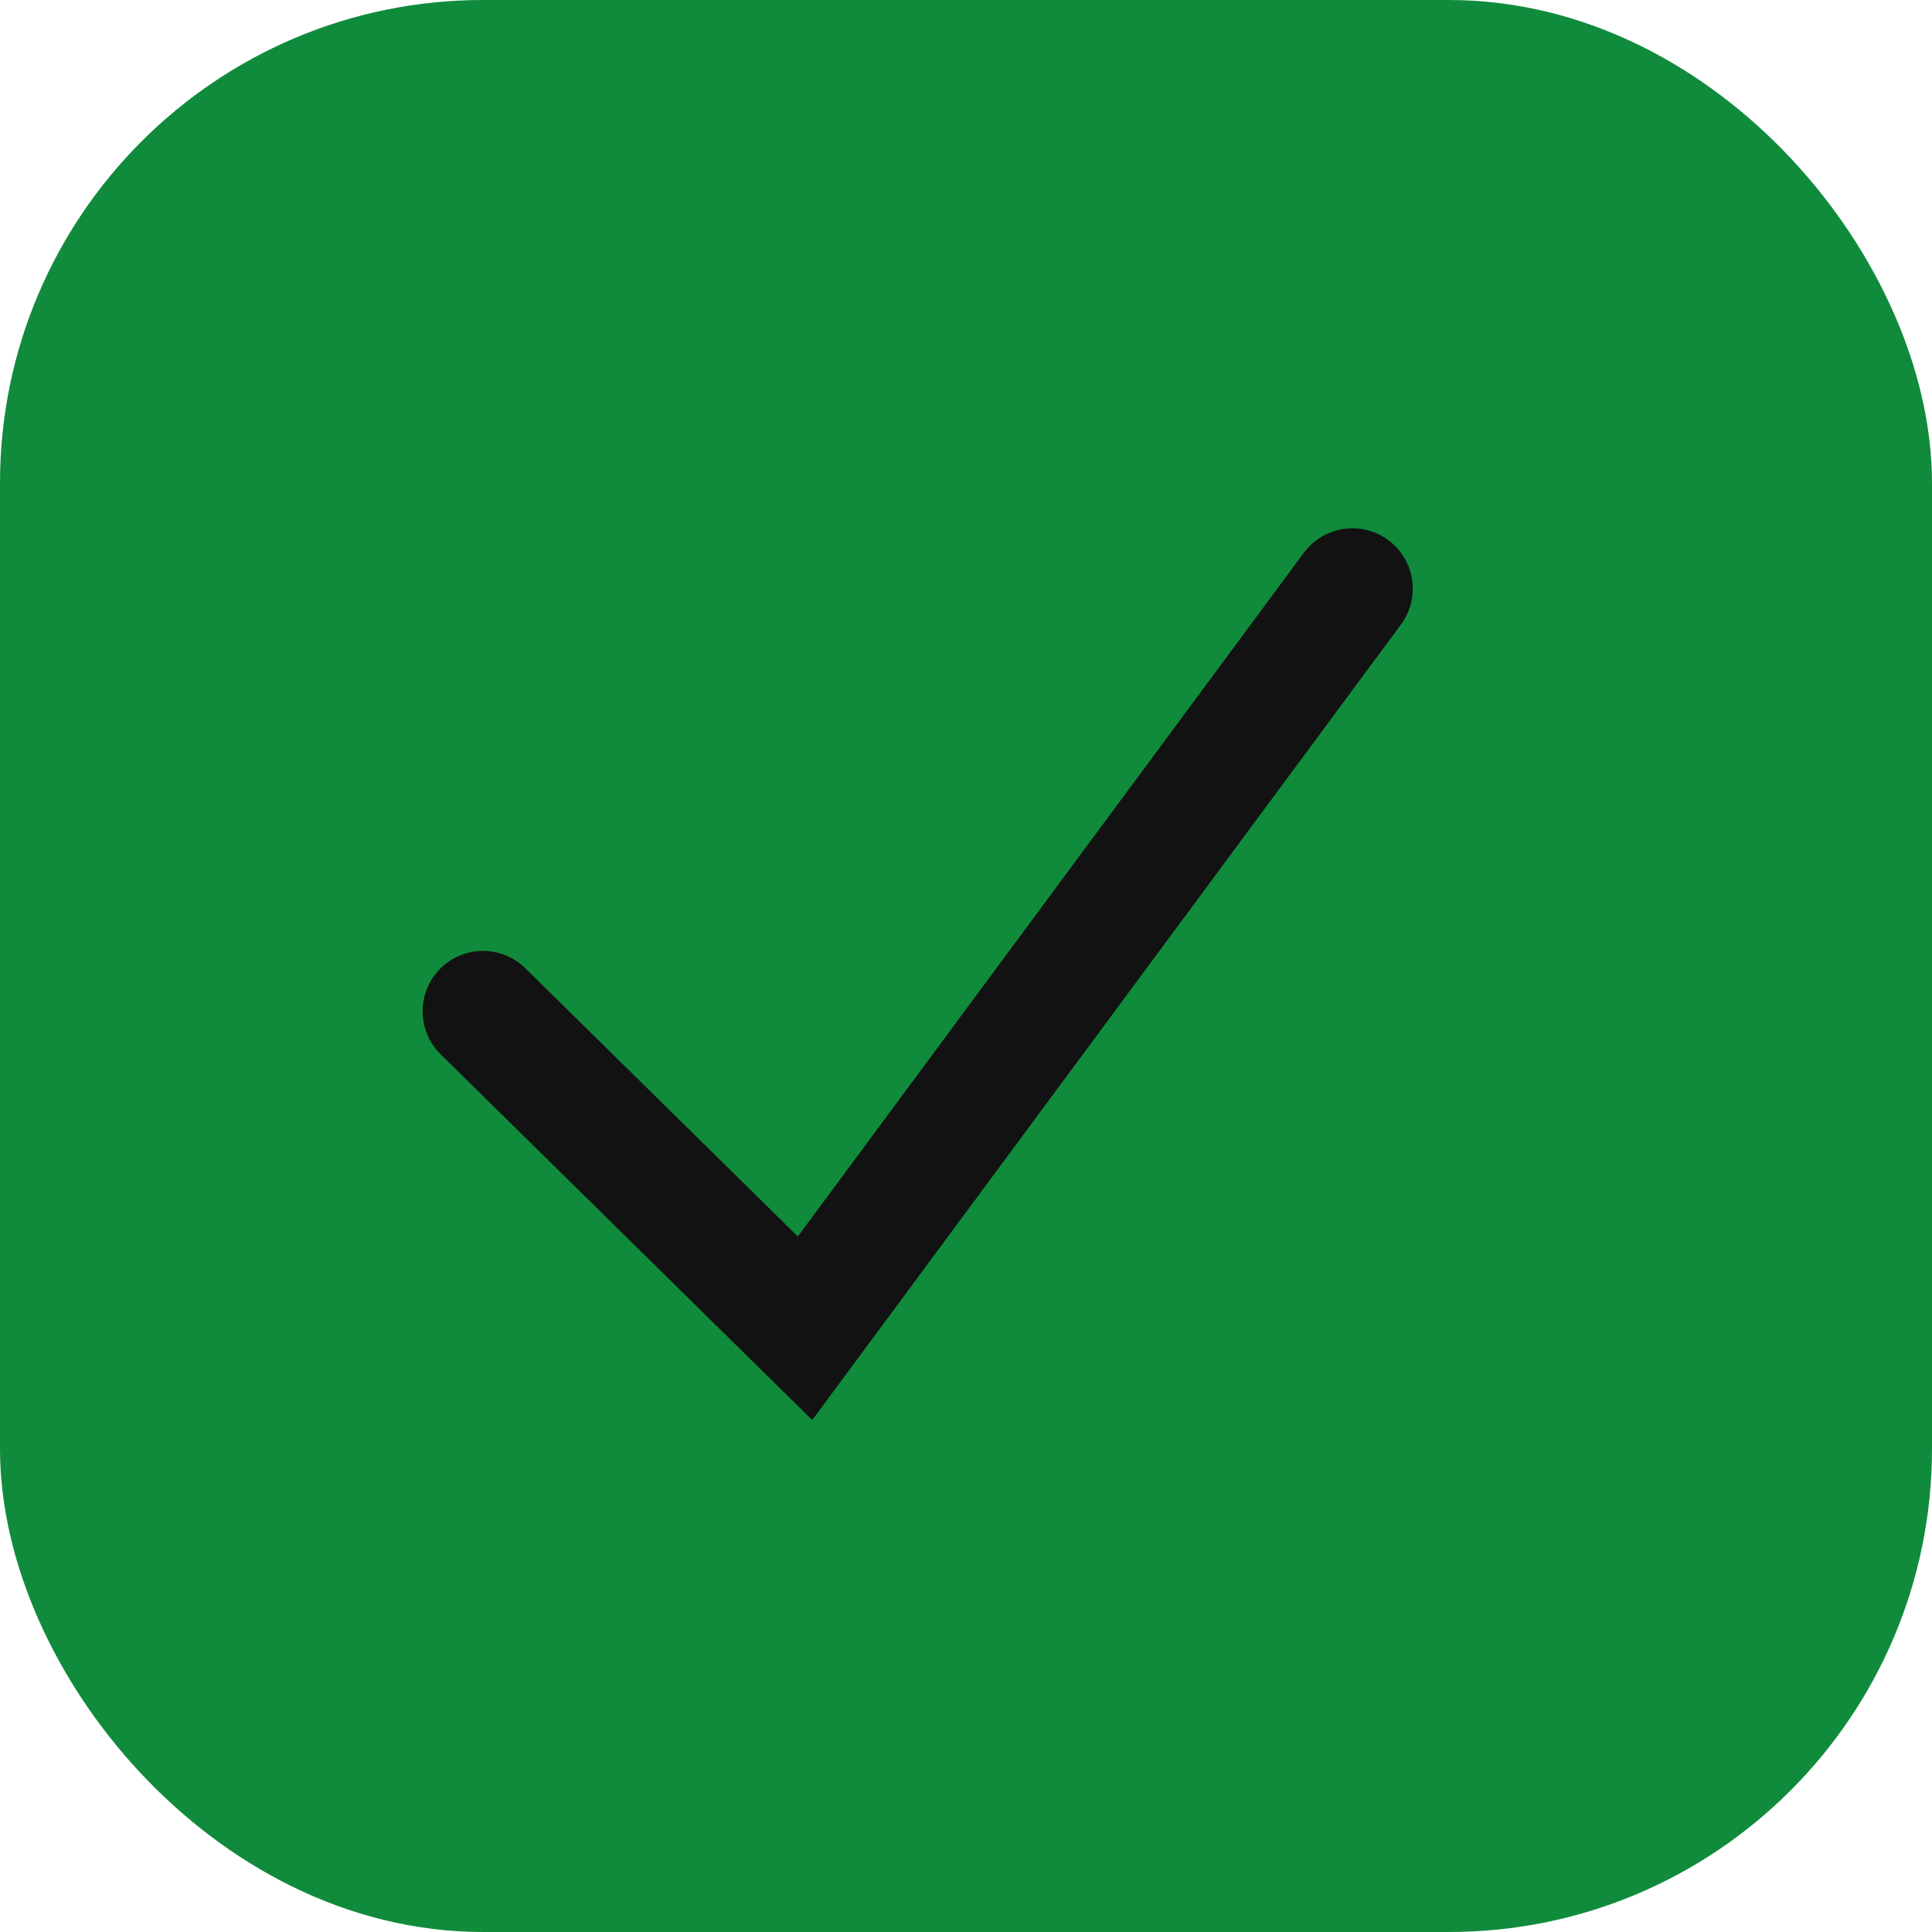 <svg width="16" height="16" viewBox="0 0 16 16" fill="none" xmlns="http://www.w3.org/2000/svg">
<rect x="0.5" y="0.5" width="15" height="15" rx="3.5" fill="#108B3C" stroke="#108B3C"/>
<path d="M4 8.375L6.667 11L11.2 4.875" stroke="#121212" stroke-linecap="round"/>
</svg>
